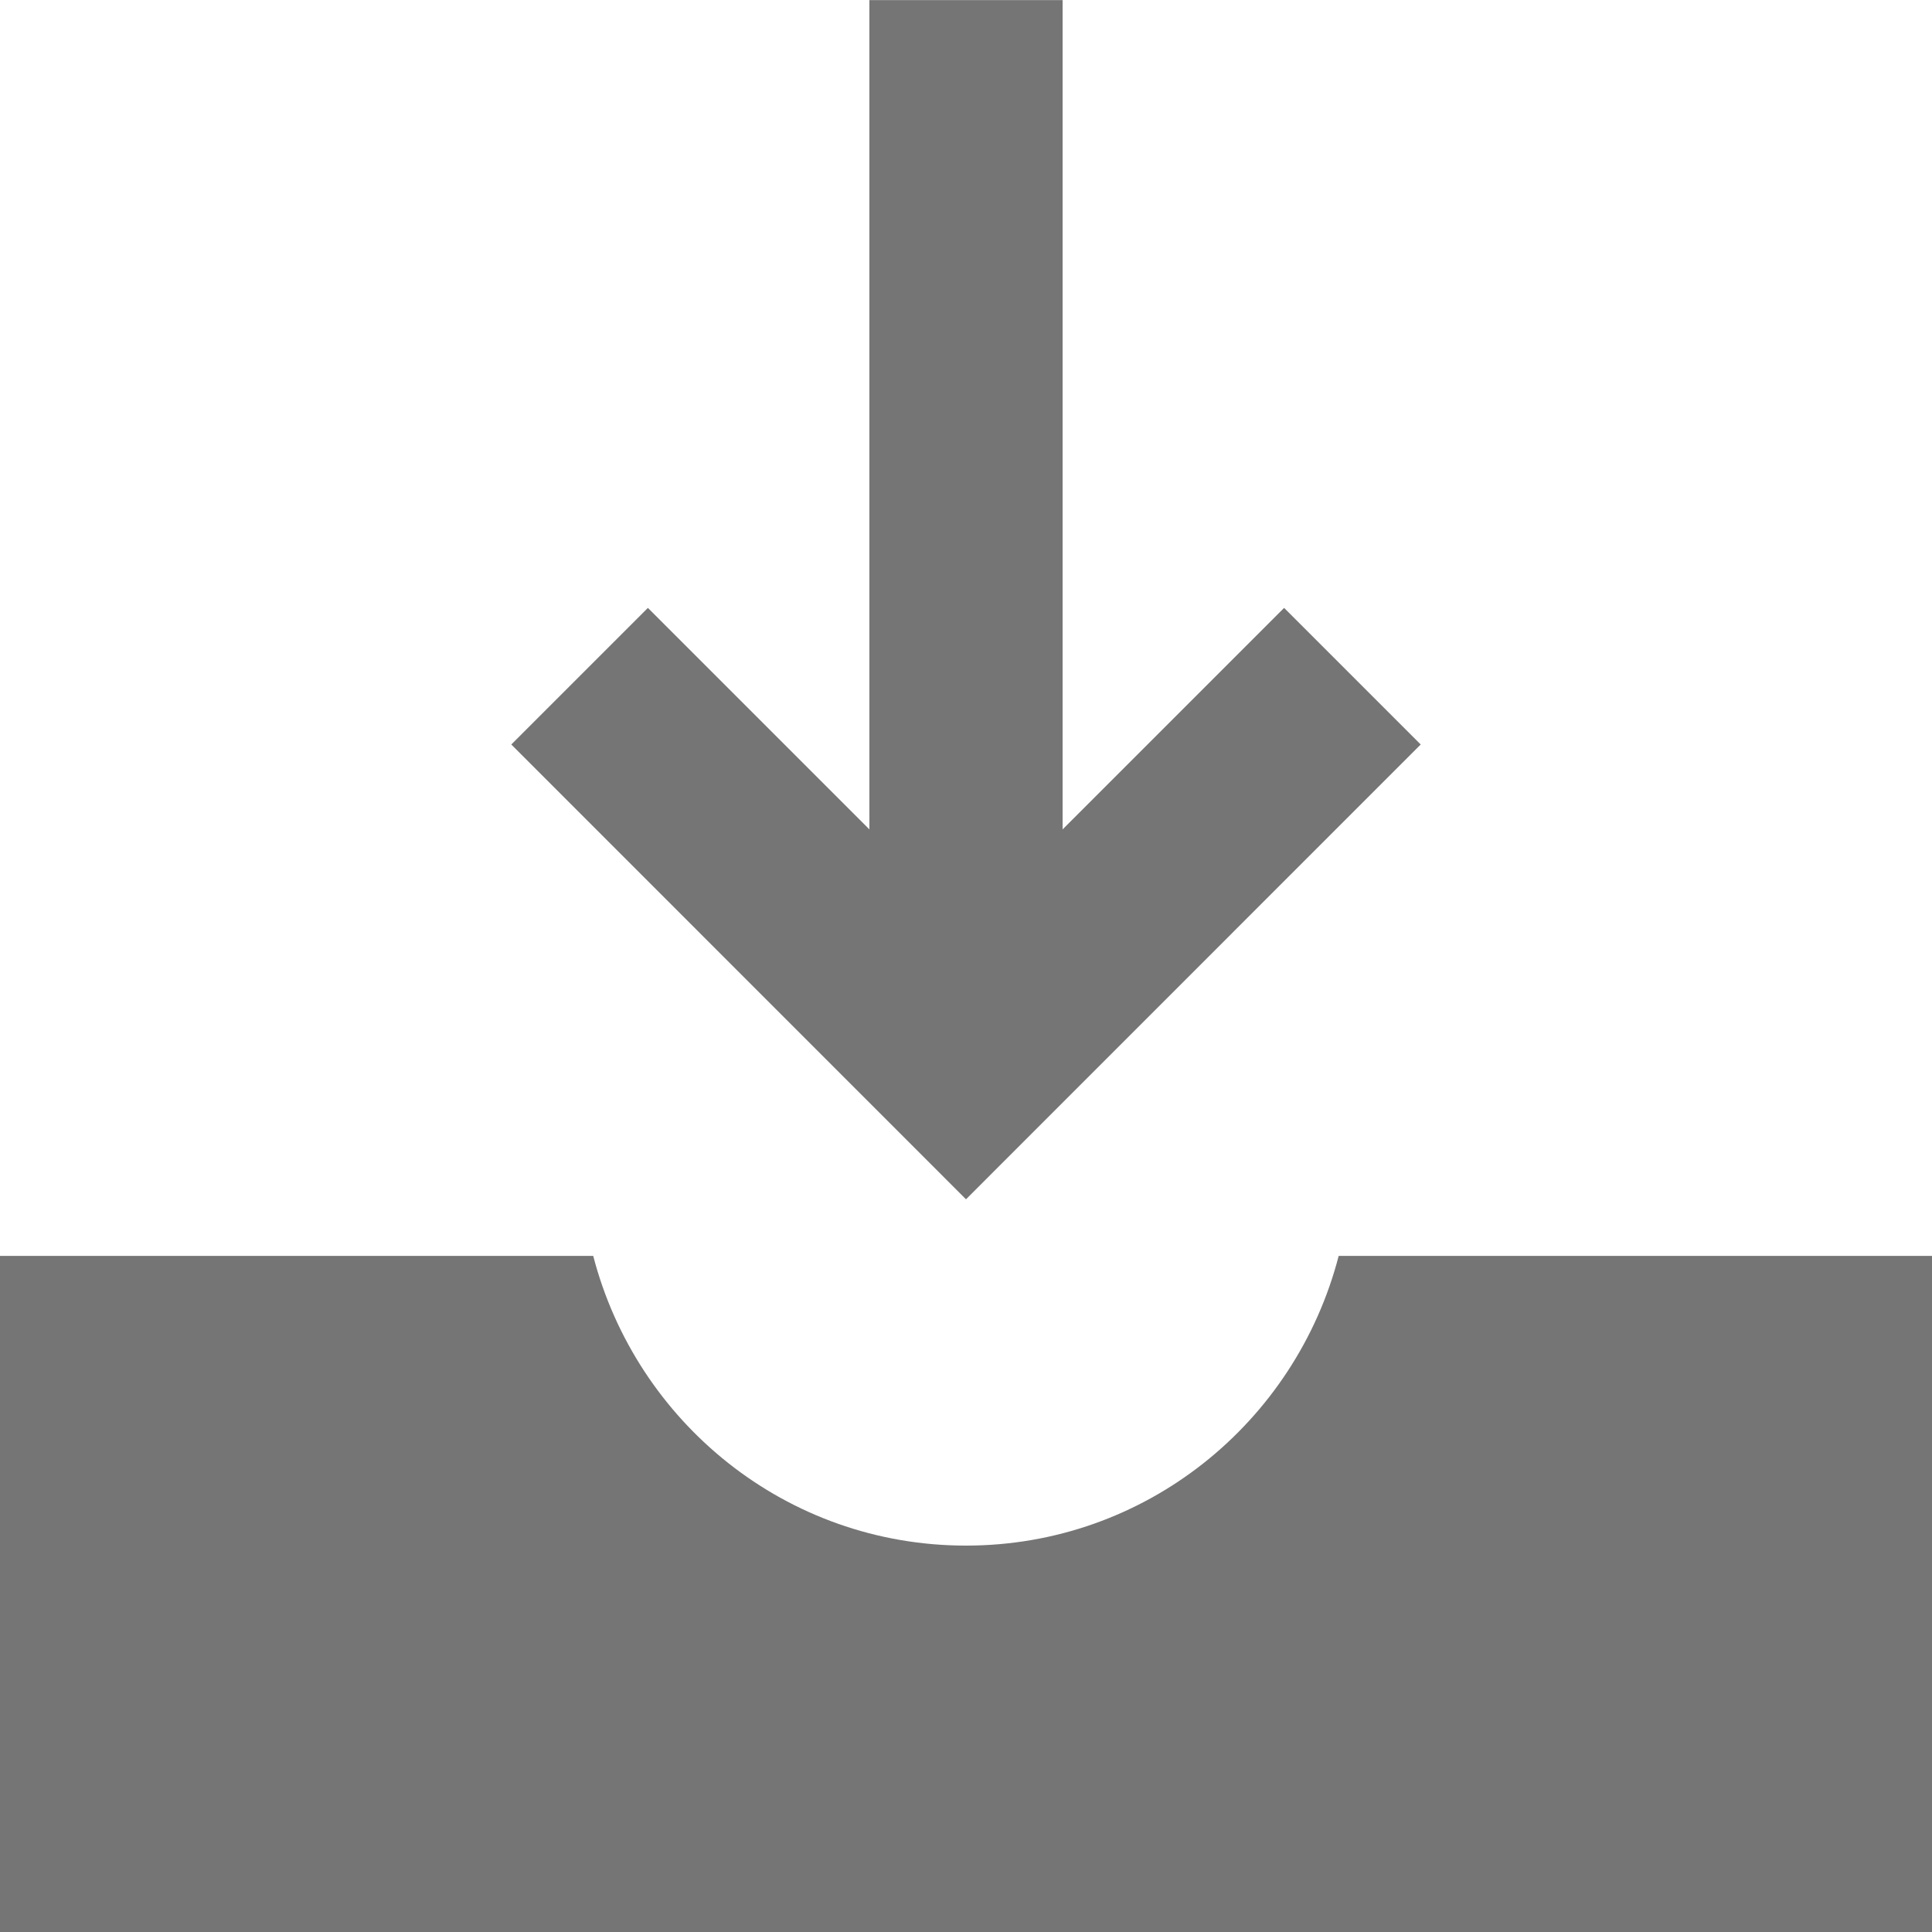 <?xml version="1.0" encoding="UTF-8"?>
<svg width="20px" height="20px" viewBox="0 0 20 20" version="1.1" xmlns="http://www.w3.org/2000/svg" xmlns:xlink="http://www.w3.org/1999/xlink">
    <!-- Generator: Sketch 42 (36781) - http://www.bohemiancoding.com/sketch -->
    <title>Fill 57 + Fill 58</title>
    <desc>Created with Sketch.</desc>
    <defs></defs>
    <g id="Page-1" stroke="none" stroke-width="1" fill="none" fill-rule="evenodd">
        <g id="Solid-Icons" transform="translate(-50, -98)" fill="#757575">
            <g id="Fill-57-+-Fill-58" transform="translate(50, 98)">
                <path d="M13.858,13.001 C13.412,14.723 11.861,16 10,16 C8.138,16 6.588,14.723 6.141,13.001 L0,13.001 L0,20 L20,20 L20,13.001 L13.858,13.001 Z" id="Fill-57"></path>
                <polygon id="Fill-58" points="13.293 6.293 11 8.586 11 0.001 9 0.001 9 8.586 6.707 6.293 5.293 7.707 10 12.415 14.707 7.707"></polygon>
            </g>
        </g>
    </g>
</svg>